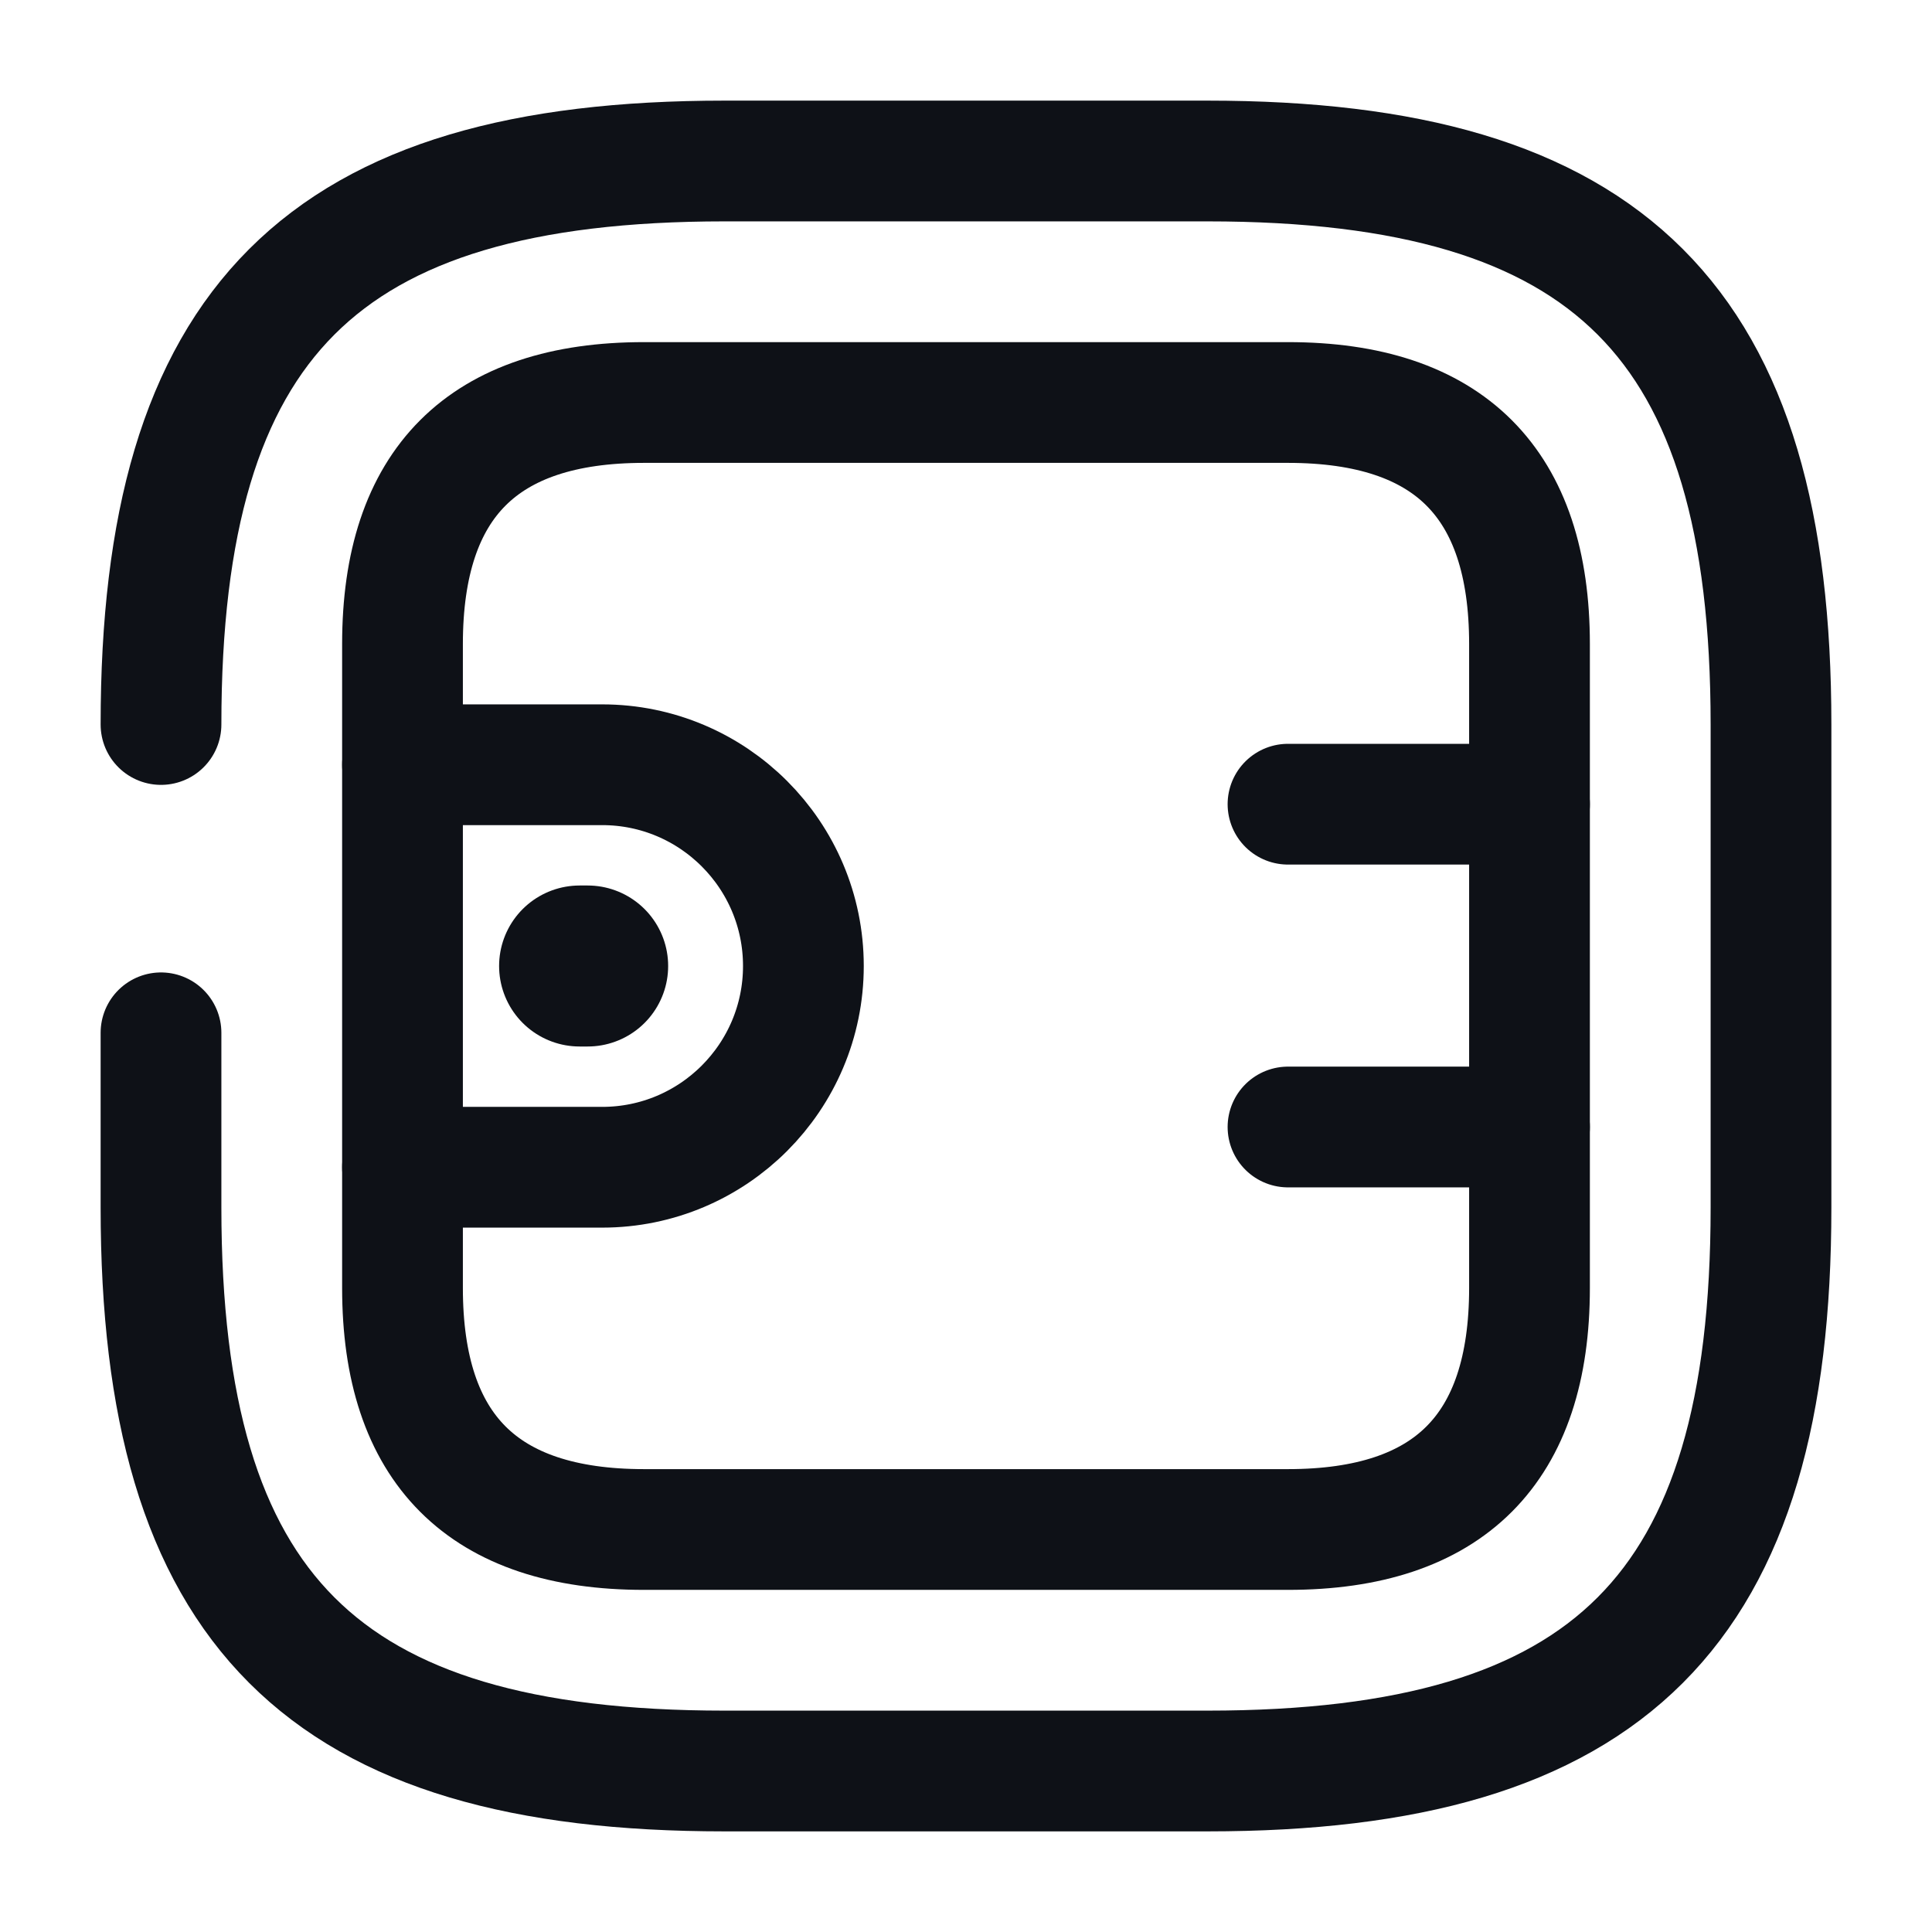 <svg width="24" height="24" viewBox="0 0 24 24" fill="none" xmlns="http://www.w3.org/2000/svg">
<path d="M2 12.83V15C2 20 4 22 9 22H15C20 22 22 20 22 15V9C22 4 20 2 15 2H9C4 2 2 4 2 9" stroke="#0E1117" stroke-width="1.5" stroke-linecap="round" stroke-linejoin="round"/>
<path d="M8 19H16C18 19 19 18 19 16V8C19 6 18 5 16 5H8C6 5 5 6 5 8V16C5 18 6 19 8 19Z" stroke="#0E1117" stroke-width="1.5" stroke-linecap="round" stroke-linejoin="round"/>
<path d="M5 9.5H7.48C8.86 9.5 9.98 10.62 9.98 12C9.98 13.38 8.86 14.5 7.48 14.5H5" stroke="#0E1117" stroke-width="1.5" stroke-linecap="round" stroke-linejoin="round"/>
<path d="M19 9.99H16" stroke="#0E1117" stroke-width="1.5" stroke-linecap="round" stroke-linejoin="round"/>
<path d="M19 14H16" stroke="#0E1117" stroke-width="1.5" stroke-linecap="round" stroke-linejoin="round"/>
<path d="M7.2 12H7.3" stroke="#0E1117" stroke-width="2" stroke-miterlimit="10" stroke-linecap="round" stroke-linejoin="round"/>
</svg>
